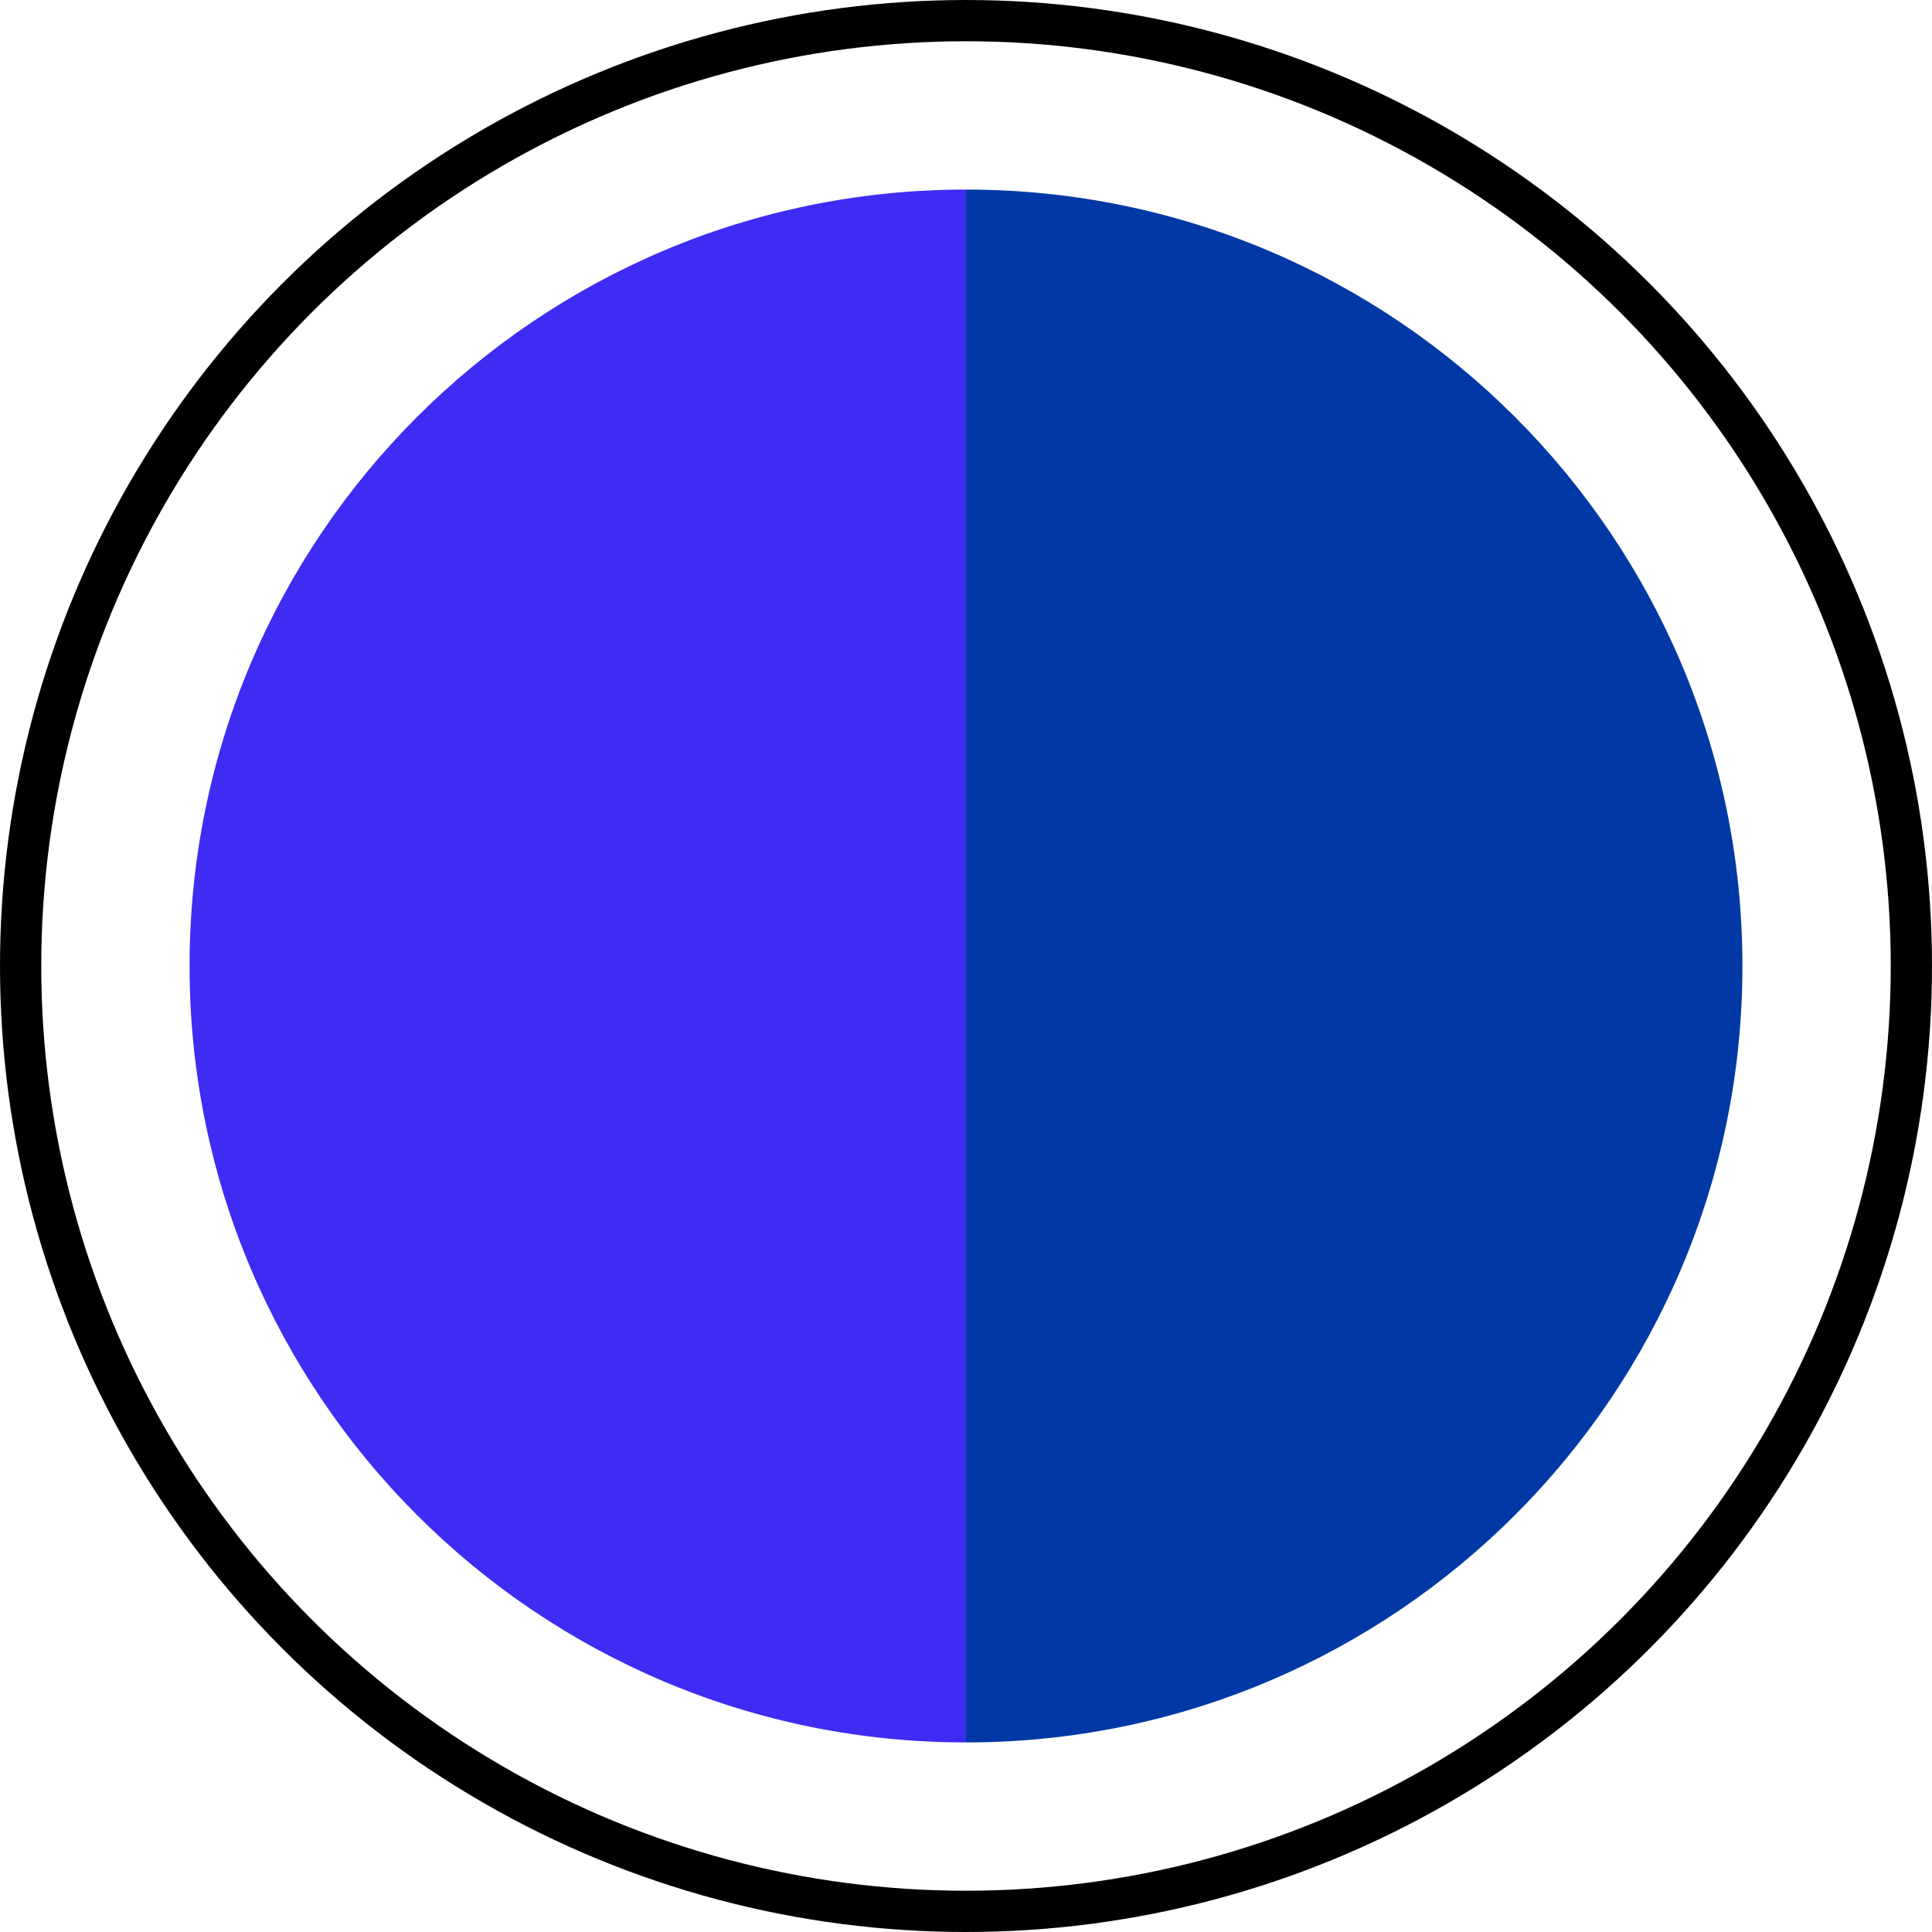 <?xml version="1.0" encoding="UTF-8"?><svg id="Layer_1" xmlns="http://www.w3.org/2000/svg" viewBox="0 0 133 133"><defs><style>.cls-1{fill:#3e2cf3;}.cls-2{fill:#0039a5;}.cls-3{fill:none;stroke:#000;stroke-miterlimit:10;stroke-width:2.84px;}</style></defs><circle class="cls-3" cx="66.5" cy="66.5" r="65.08"/><path class="cls-2" d="M66.5,13.05v106.9c29.52,0,53.45-23.93,53.45-53.45S96.02,13.05,66.5,13.05Z"/><path class="cls-1" d="M13.05,66.5c0,29.52,23.93,53.45,53.45,53.45V13.05c-29.52,0-53.45,23.93-53.45,53.45Z"/></svg>